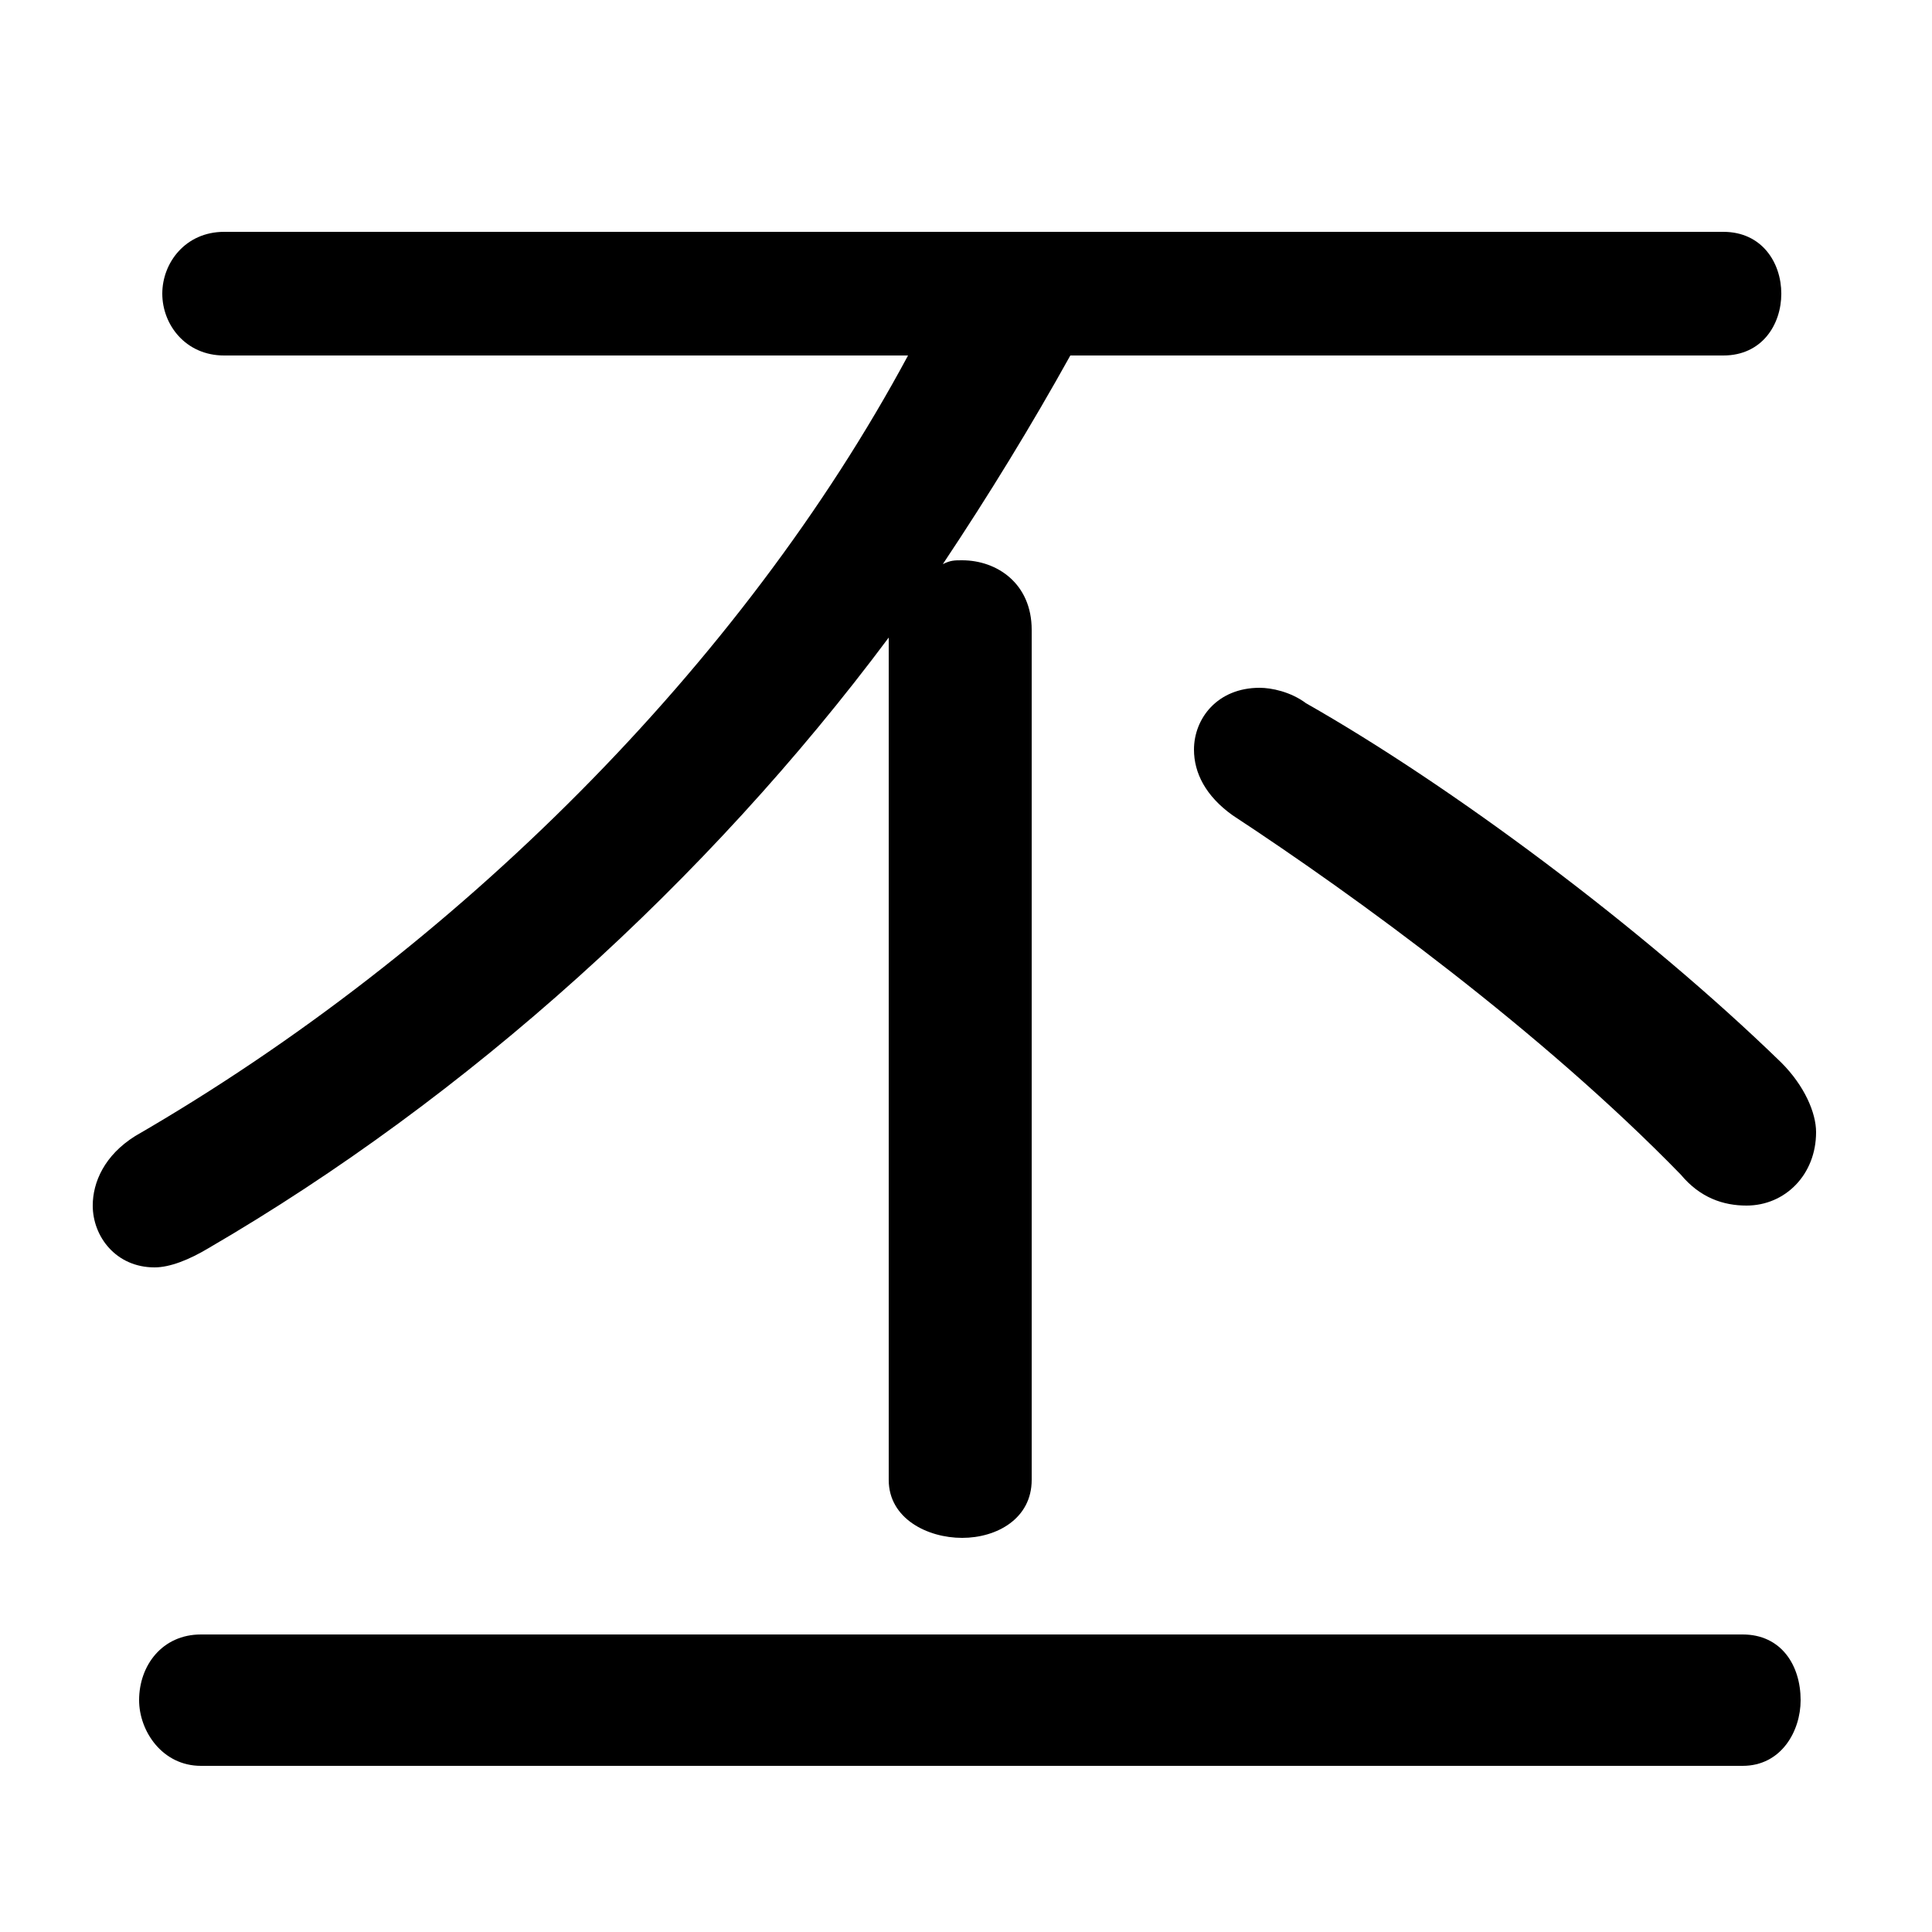 <svg xmlns="http://www.w3.org/2000/svg" viewBox="0 -44.0 50.0 50.0">
    <rect x="0" y="-44.0" width="50.0" height="50.0" fill="#808080" stroke="none"/>
    <g transform="scale(1, -1)">
        <!-- ボディの枠 -->
        <rect x="0" y="-6.0" width="50.0" height="50.0"
            stroke="white" fill="white"/>
        <!-- グリフ座標系の原点 -->
        <circle cx="0" cy="0" r="5" fill="white"/>
        <!-- グリフのアウトライン -->
        <g style="fill:black;stroke:#000000;stroke-width:0;stroke-linecap:round;stroke-linejoin:round;">
        <path d="M 23.5 34.8 C 19.2 26.8 11.8 19.4 3.5 14.6 C 2.7 14.1 2.4 13.4 2.4 12.8 C 2.4 12.0 3.0 11.2 4.0 11.2 C 4.4 11.2 4.9 11.4 5.4 11.7 C 12.1 15.6 18.3 21.2 23.0 27.5 L 23.0 5.7 C 23.0 4.7 24.0 4.2 24.9 4.2 C 25.8 4.2 26.7 4.7 26.7 5.7 L 26.7 27.7 C 26.7 28.9 25.8 29.5 24.9 29.5 C 24.7 29.5 24.6 29.5 24.4 29.4 C 25.6 31.2 26.7 33.0 27.7 34.8 L 44.6 34.8 C 45.6 34.8 46.1 35.6 46.1 36.4 C 46.1 37.2 45.6 38.0 44.6 38.0 L 5.8 38.0 C 4.8 38.0 4.2 37.2 4.2 36.4 C 4.2 35.6 4.8 34.8 5.8 34.8 Z M 33.8 25.8 C 33.4 26.1 32.9 26.2 32.6 26.2 C 31.5 26.2 30.9 25.4 30.9 24.6 C 30.9 24.0 31.2 23.4 31.9 22.9 C 35.1 20.8 39.9 17.3 43.5 13.6 C 44.0 13.0 44.6 12.8 45.2 12.8 C 46.2 12.8 47.0 13.6 47.0 14.7 C 47.0 15.2 46.7 15.9 46.1 16.5 C 42.5 20.0 37.5 23.7 33.8 25.8 Z M 5.2 1.7 C 4.2 1.7 3.6 0.9 3.6 0.0 C 3.6 -0.8 4.2 -1.7 5.2 -1.7 L 45.1 -1.7 C 46.1 -1.7 46.6 -0.8 46.6 0.0 C 46.6 0.9 46.1 1.7 45.1 1.7 Z"/>
    </g>
    </g>
</svg>
